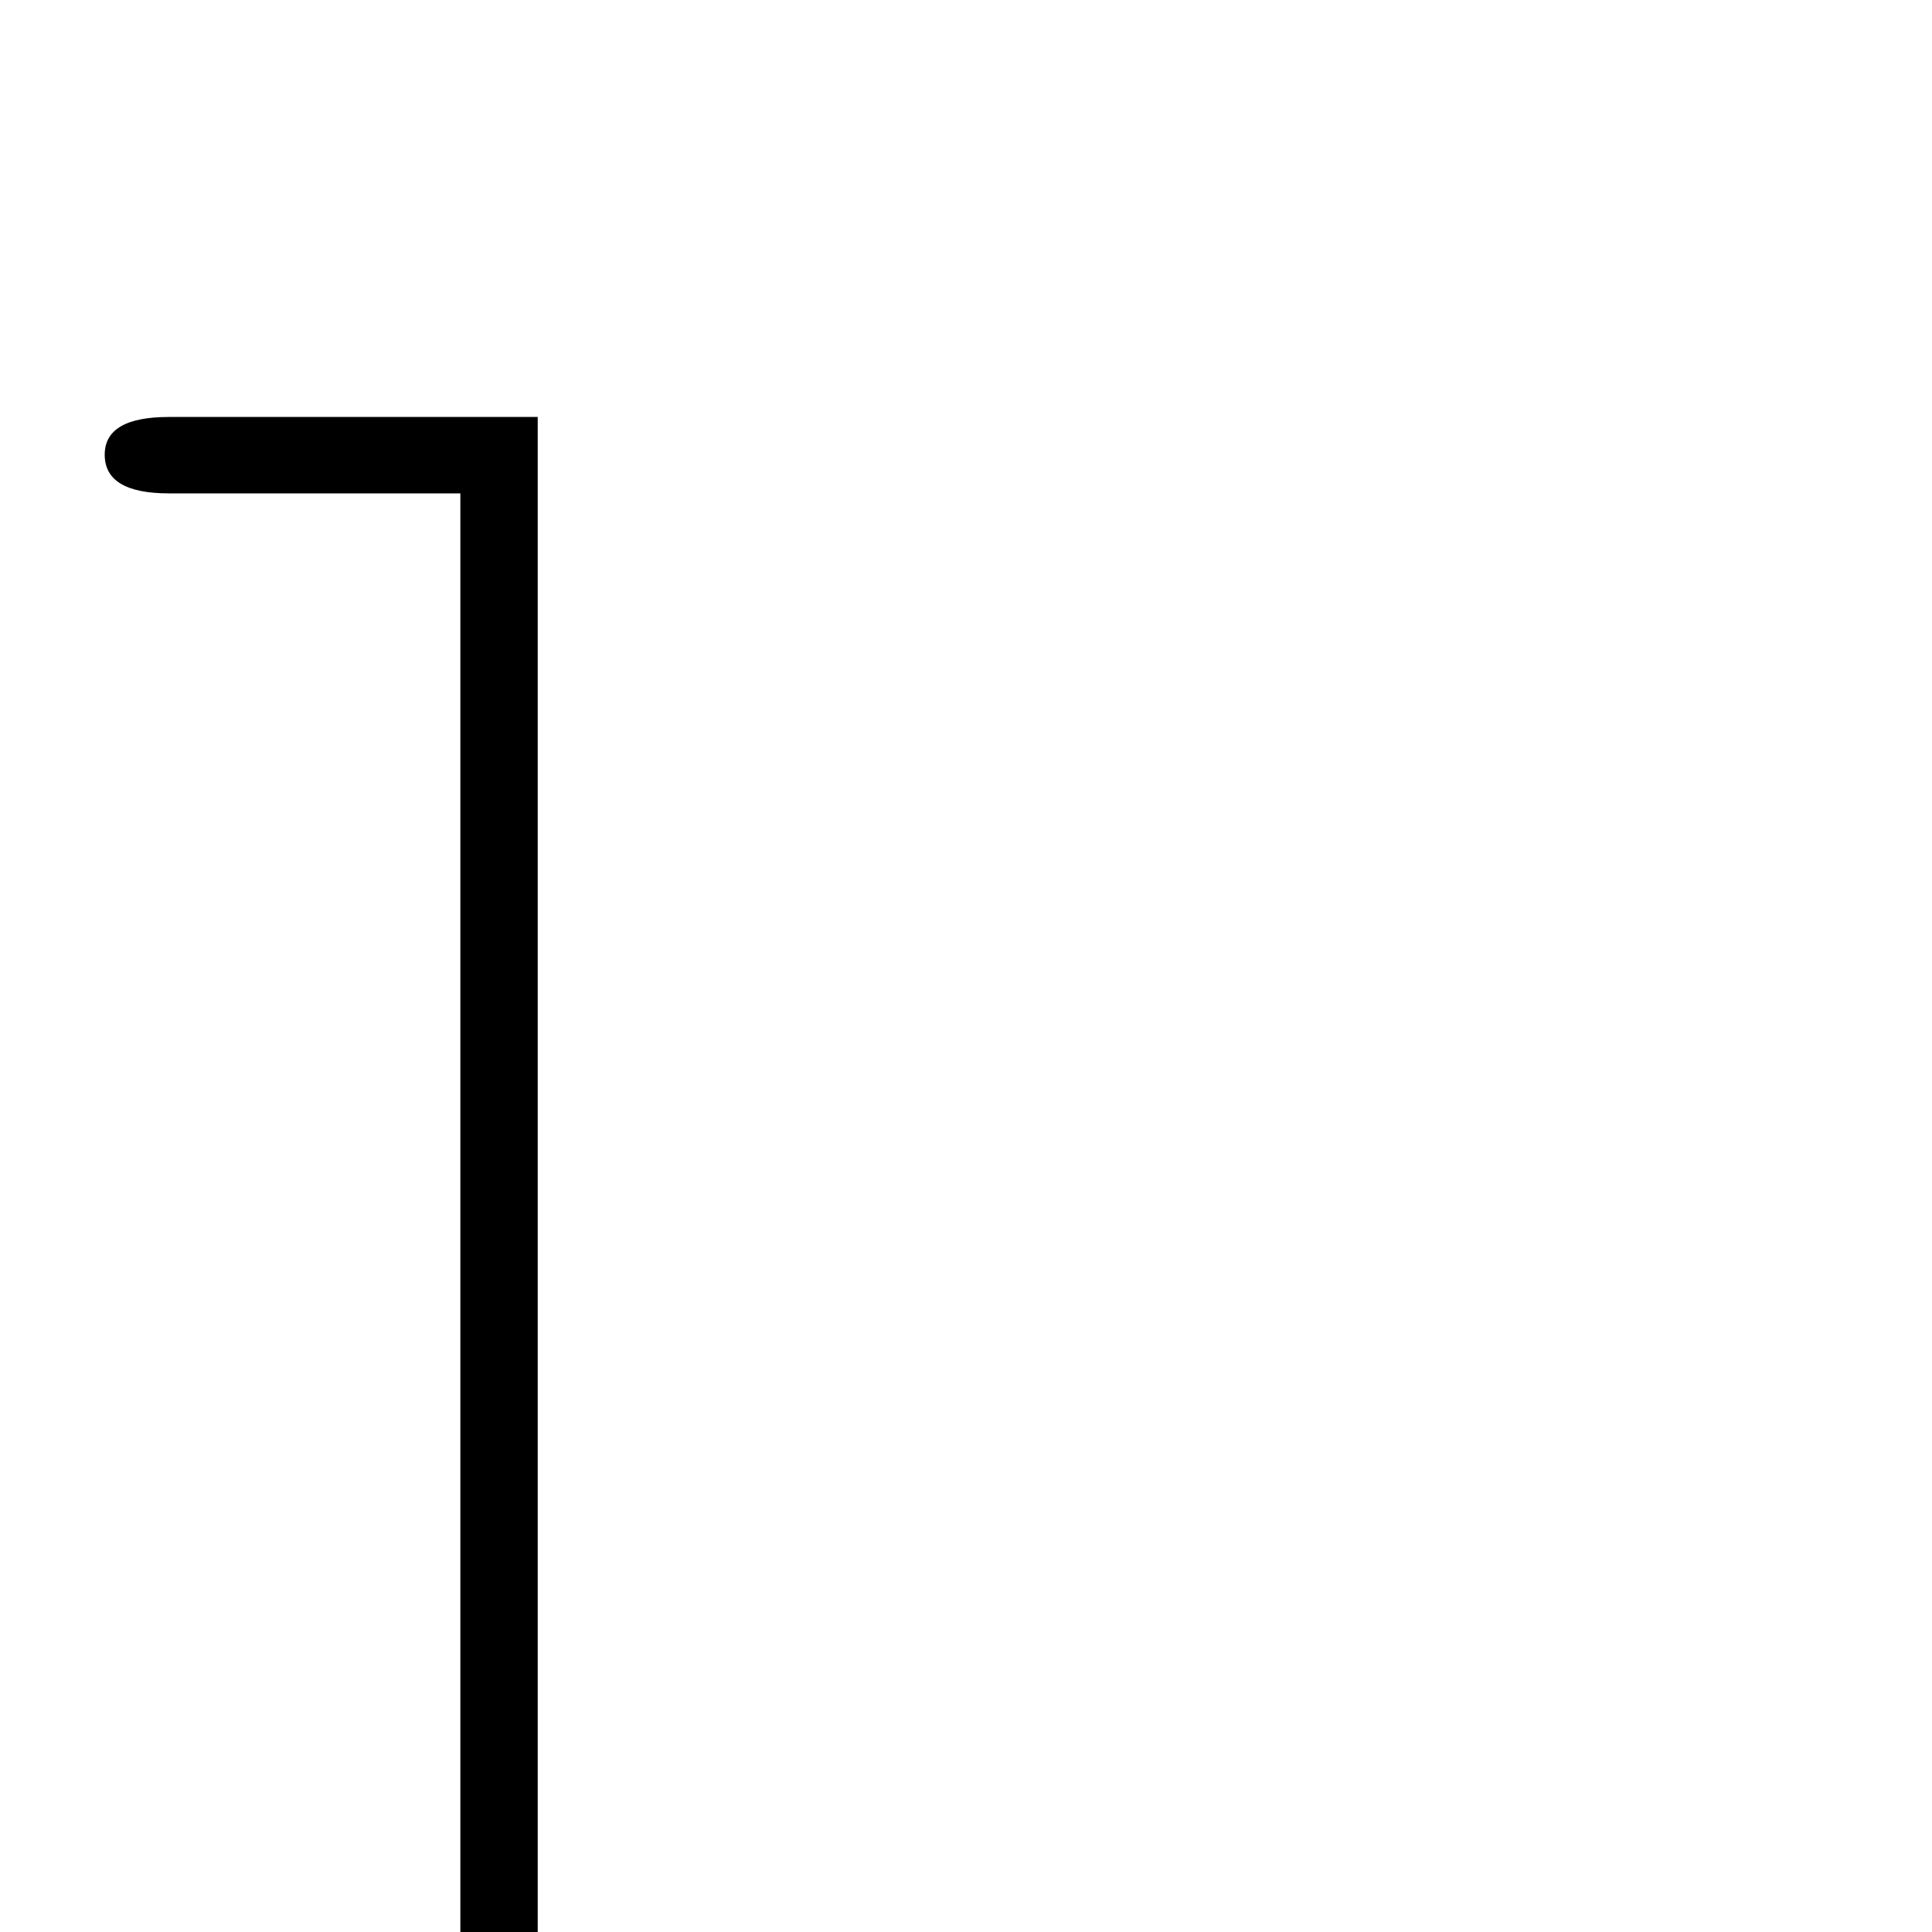 <?xml version="1.0" standalone="no"?>
<!DOCTYPE svg PUBLIC "-//W3C//DTD SVG 1.1//EN" "http://www.w3.org/Graphics/SVG/1.1/DTD/svg11.dtd" >
<svg viewBox="0 -442 2048 2048">
  <g transform="matrix(1 0 0 -1 0 1606)">
   <path fill="currentColor"
d="M570 -242h-391q-68 0 -68 41t68 41h309v1685h-309q-68 0 -68 41q0 40 68 40h391v-1848zM570 -401q0 -41 -37 -41h-383q-39 0 -39 41t39 41h383q37 0 37 -41z" />
  </g>

</svg>
